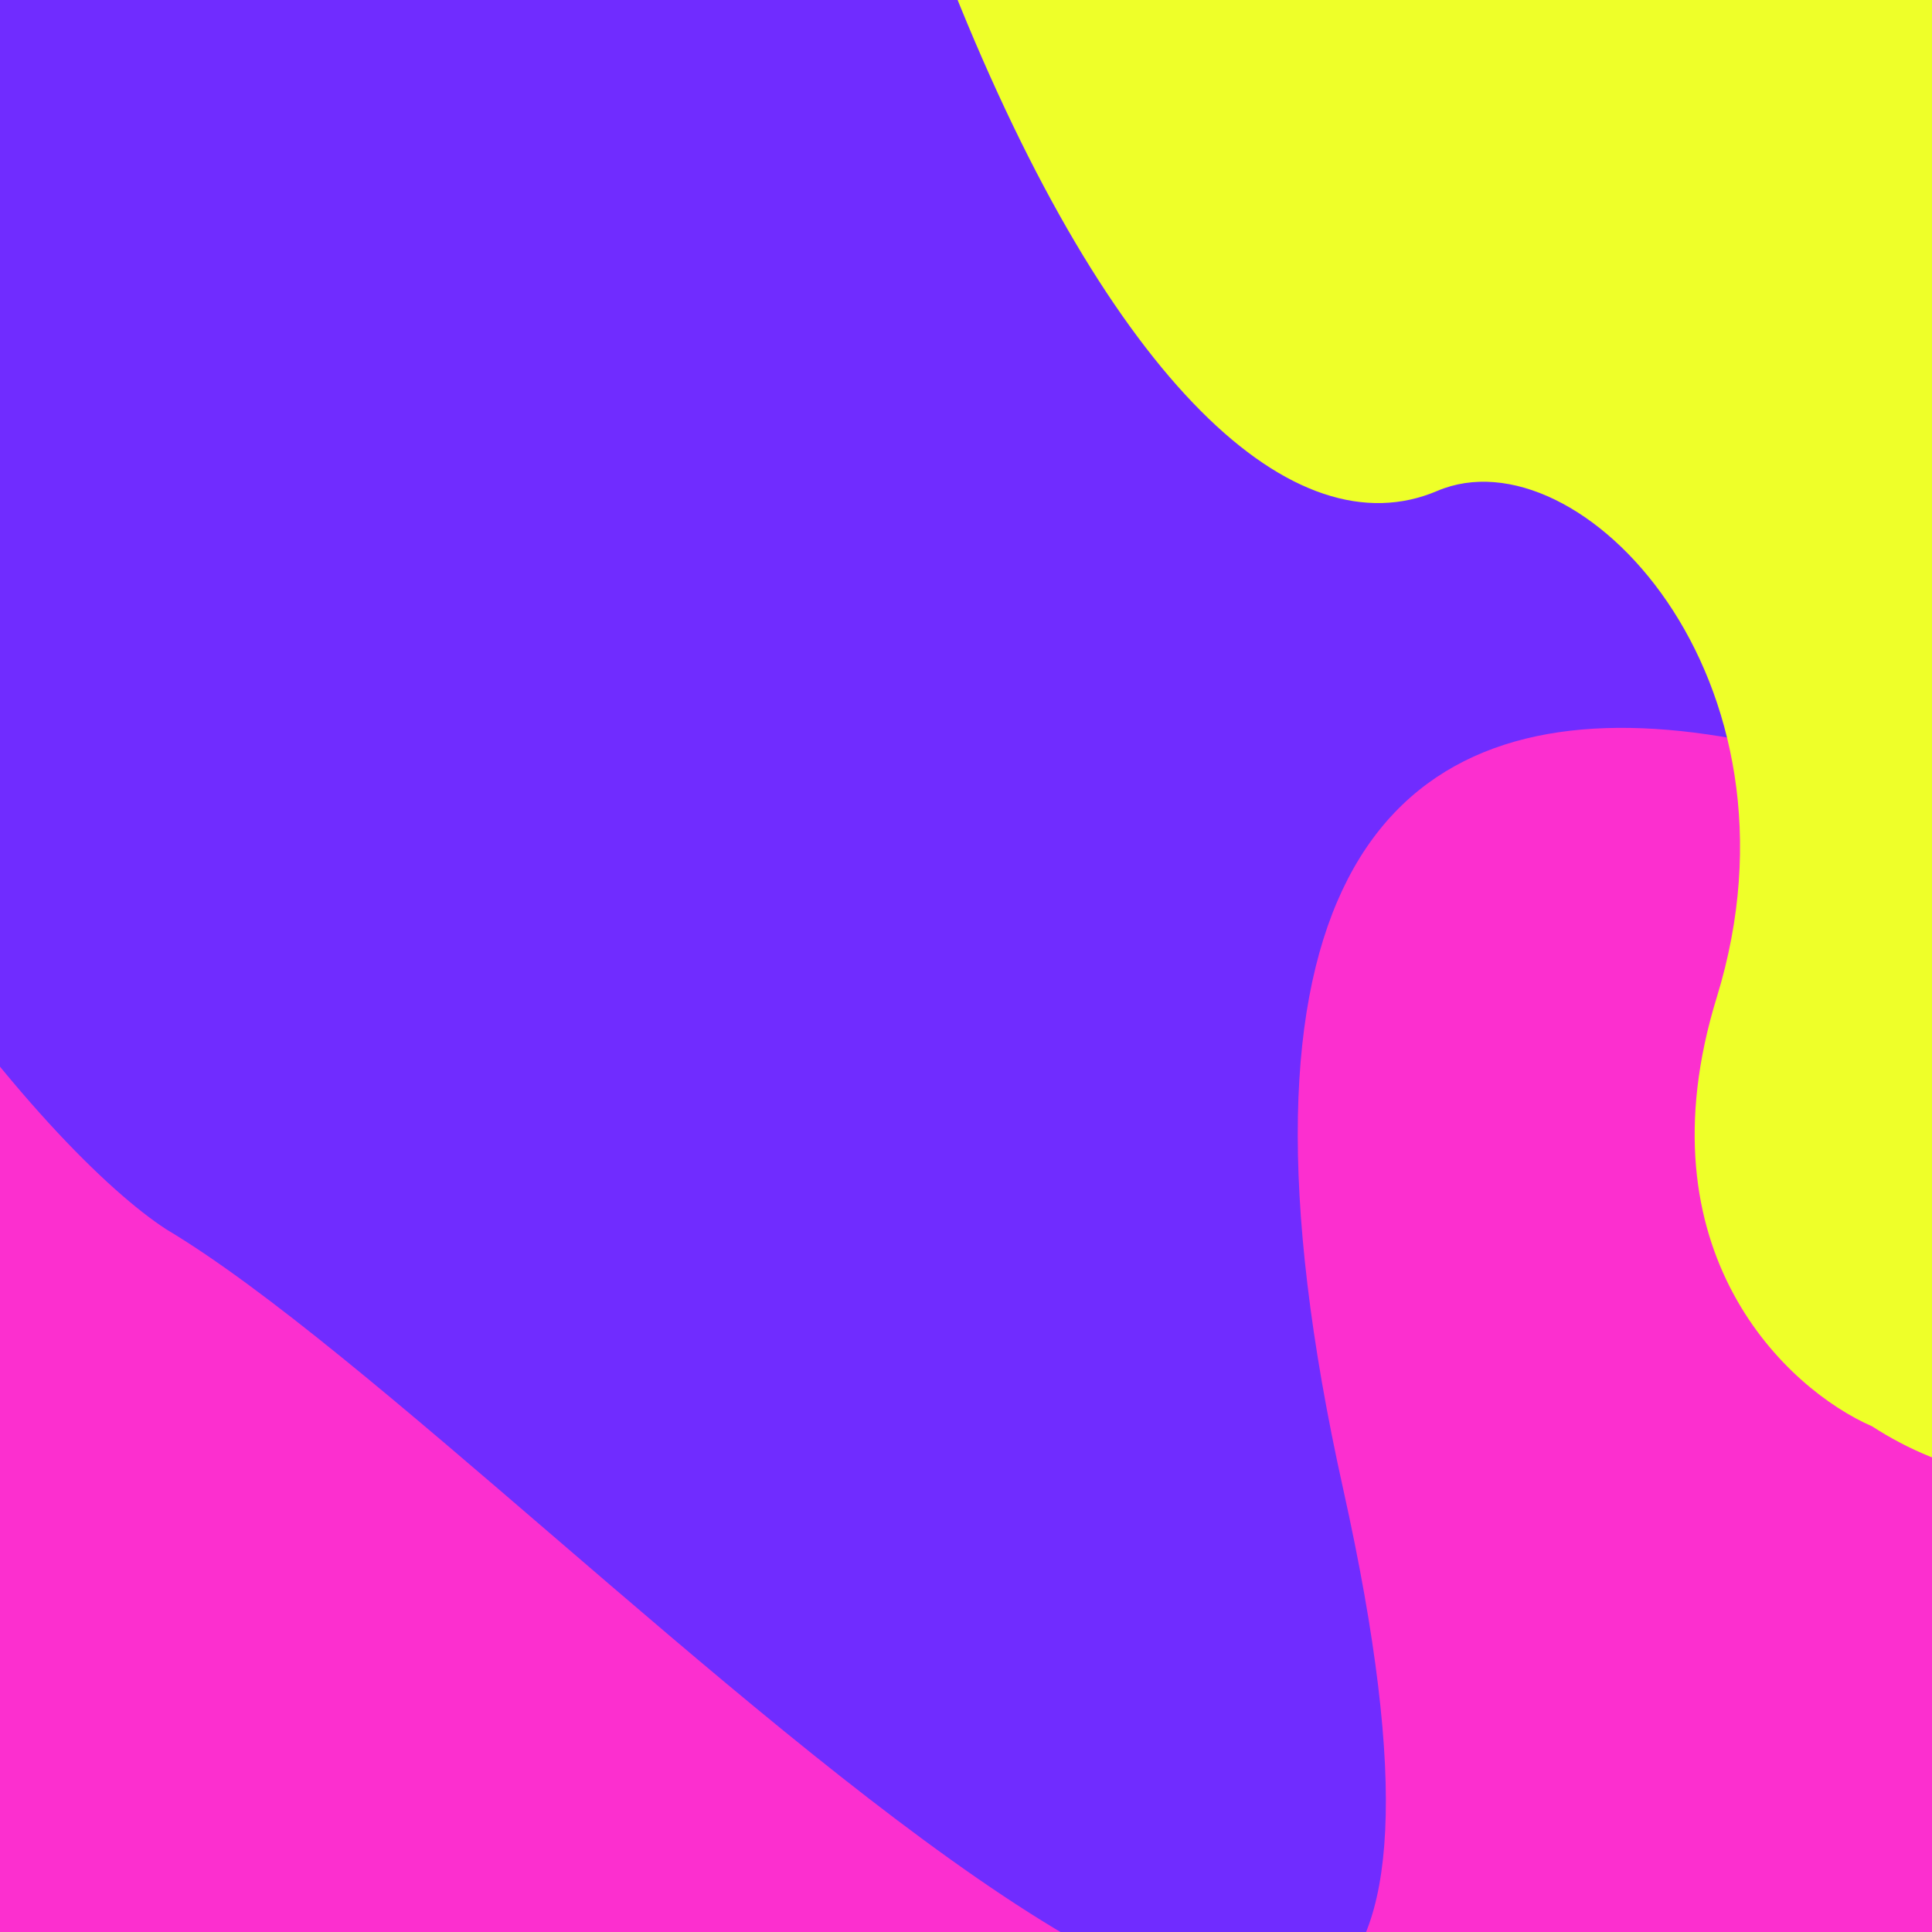 <svg width="598" height="598" viewBox="0 0 598 598" fill="none" xmlns="http://www.w3.org/2000/svg">
<g clip-path="url(#clip0_2238_16609)">
<rect width="598" height="598" fill="#702CFF"/>
<g filter="url(#filter0_f_2238_16609)">
<path d="M-156.387 34.487C-236.586 -186.319 -463.654 -132.184 -567.163 -77.516C-628.291 -25.515 -751.035 81.688 -752.991 94.489C-755.436 110.489 -281.087 952.994 -188.173 1029C-95.259 1105 2.545 1115 51.447 1129C100.349 1143 711.624 1195 726.294 1195C738.031 1195 828.988 801.656 873 604.985L789.867 356.978C630.935 237.642 333.611 91.372 415.766 460.981C497.922 830.591 174.517 453.831 51.447 380.496C15.585 357.162 -76.187 255.293 -156.387 34.487Z" fill="#FC2FCF"/>
</g>
<g filter="url(#filter1_f_2238_16609)">
<path d="M445.479 -152.245C478.585 -98.601 527.491 -88.194 547.807 -89.697C609.134 -109.183 570.972 -139.962 659.284 -113.768C729.934 -92.814 729.939 -30.269 721.111 -1.616C705.287 16.551 677.31 100.243 691.991 289.669C706.672 479.094 623.095 469.809 579.472 441.488C553.316 430.106 507.078 387.612 531.379 308.701C561.756 210.062 489.005 133.147 444.854 151.956C400.704 170.765 343.89 119.116 294.781 -4.047C245.671 -127.21 295.14 -146.649 323.782 -196.206C352.425 -245.762 404.097 -219.3 445.479 -152.245Z" fill="#EEFF29"/>
</g>
</g>
<defs>
<filter id="filter0_f_2238_16609" x="-873" y="-246" width="1866" height="1561" filterUnits="userSpaceOnUse" color-interpolation-filters="sRGB">
<feFlood flood-opacity="0" result="BackgroundImageFix"/>
<feBlend mode="normal" in="SourceGraphic" in2="BackgroundImageFix" result="shape"/>
<feGaussianBlur stdDeviation="60" result="effect1_foregroundBlur_2238_16609"/>
</filter>
<filter id="filter1_f_2238_16609" x="153.969" y="-341.828" width="691.15" height="918.82" filterUnits="userSpaceOnUse" color-interpolation-filters="sRGB">
<feFlood flood-opacity="0" result="BackgroundImageFix"/>
<feBlend mode="normal" in="SourceGraphic" in2="BackgroundImageFix" result="shape"/>
<feGaussianBlur stdDeviation="60" result="effect1_foregroundBlur_2238_16609"/>
</filter>
<clipPath id="clip0_2238_16609">
<rect width="598" height="598" fill="white"/>
</clipPath>
</defs>
</svg>
